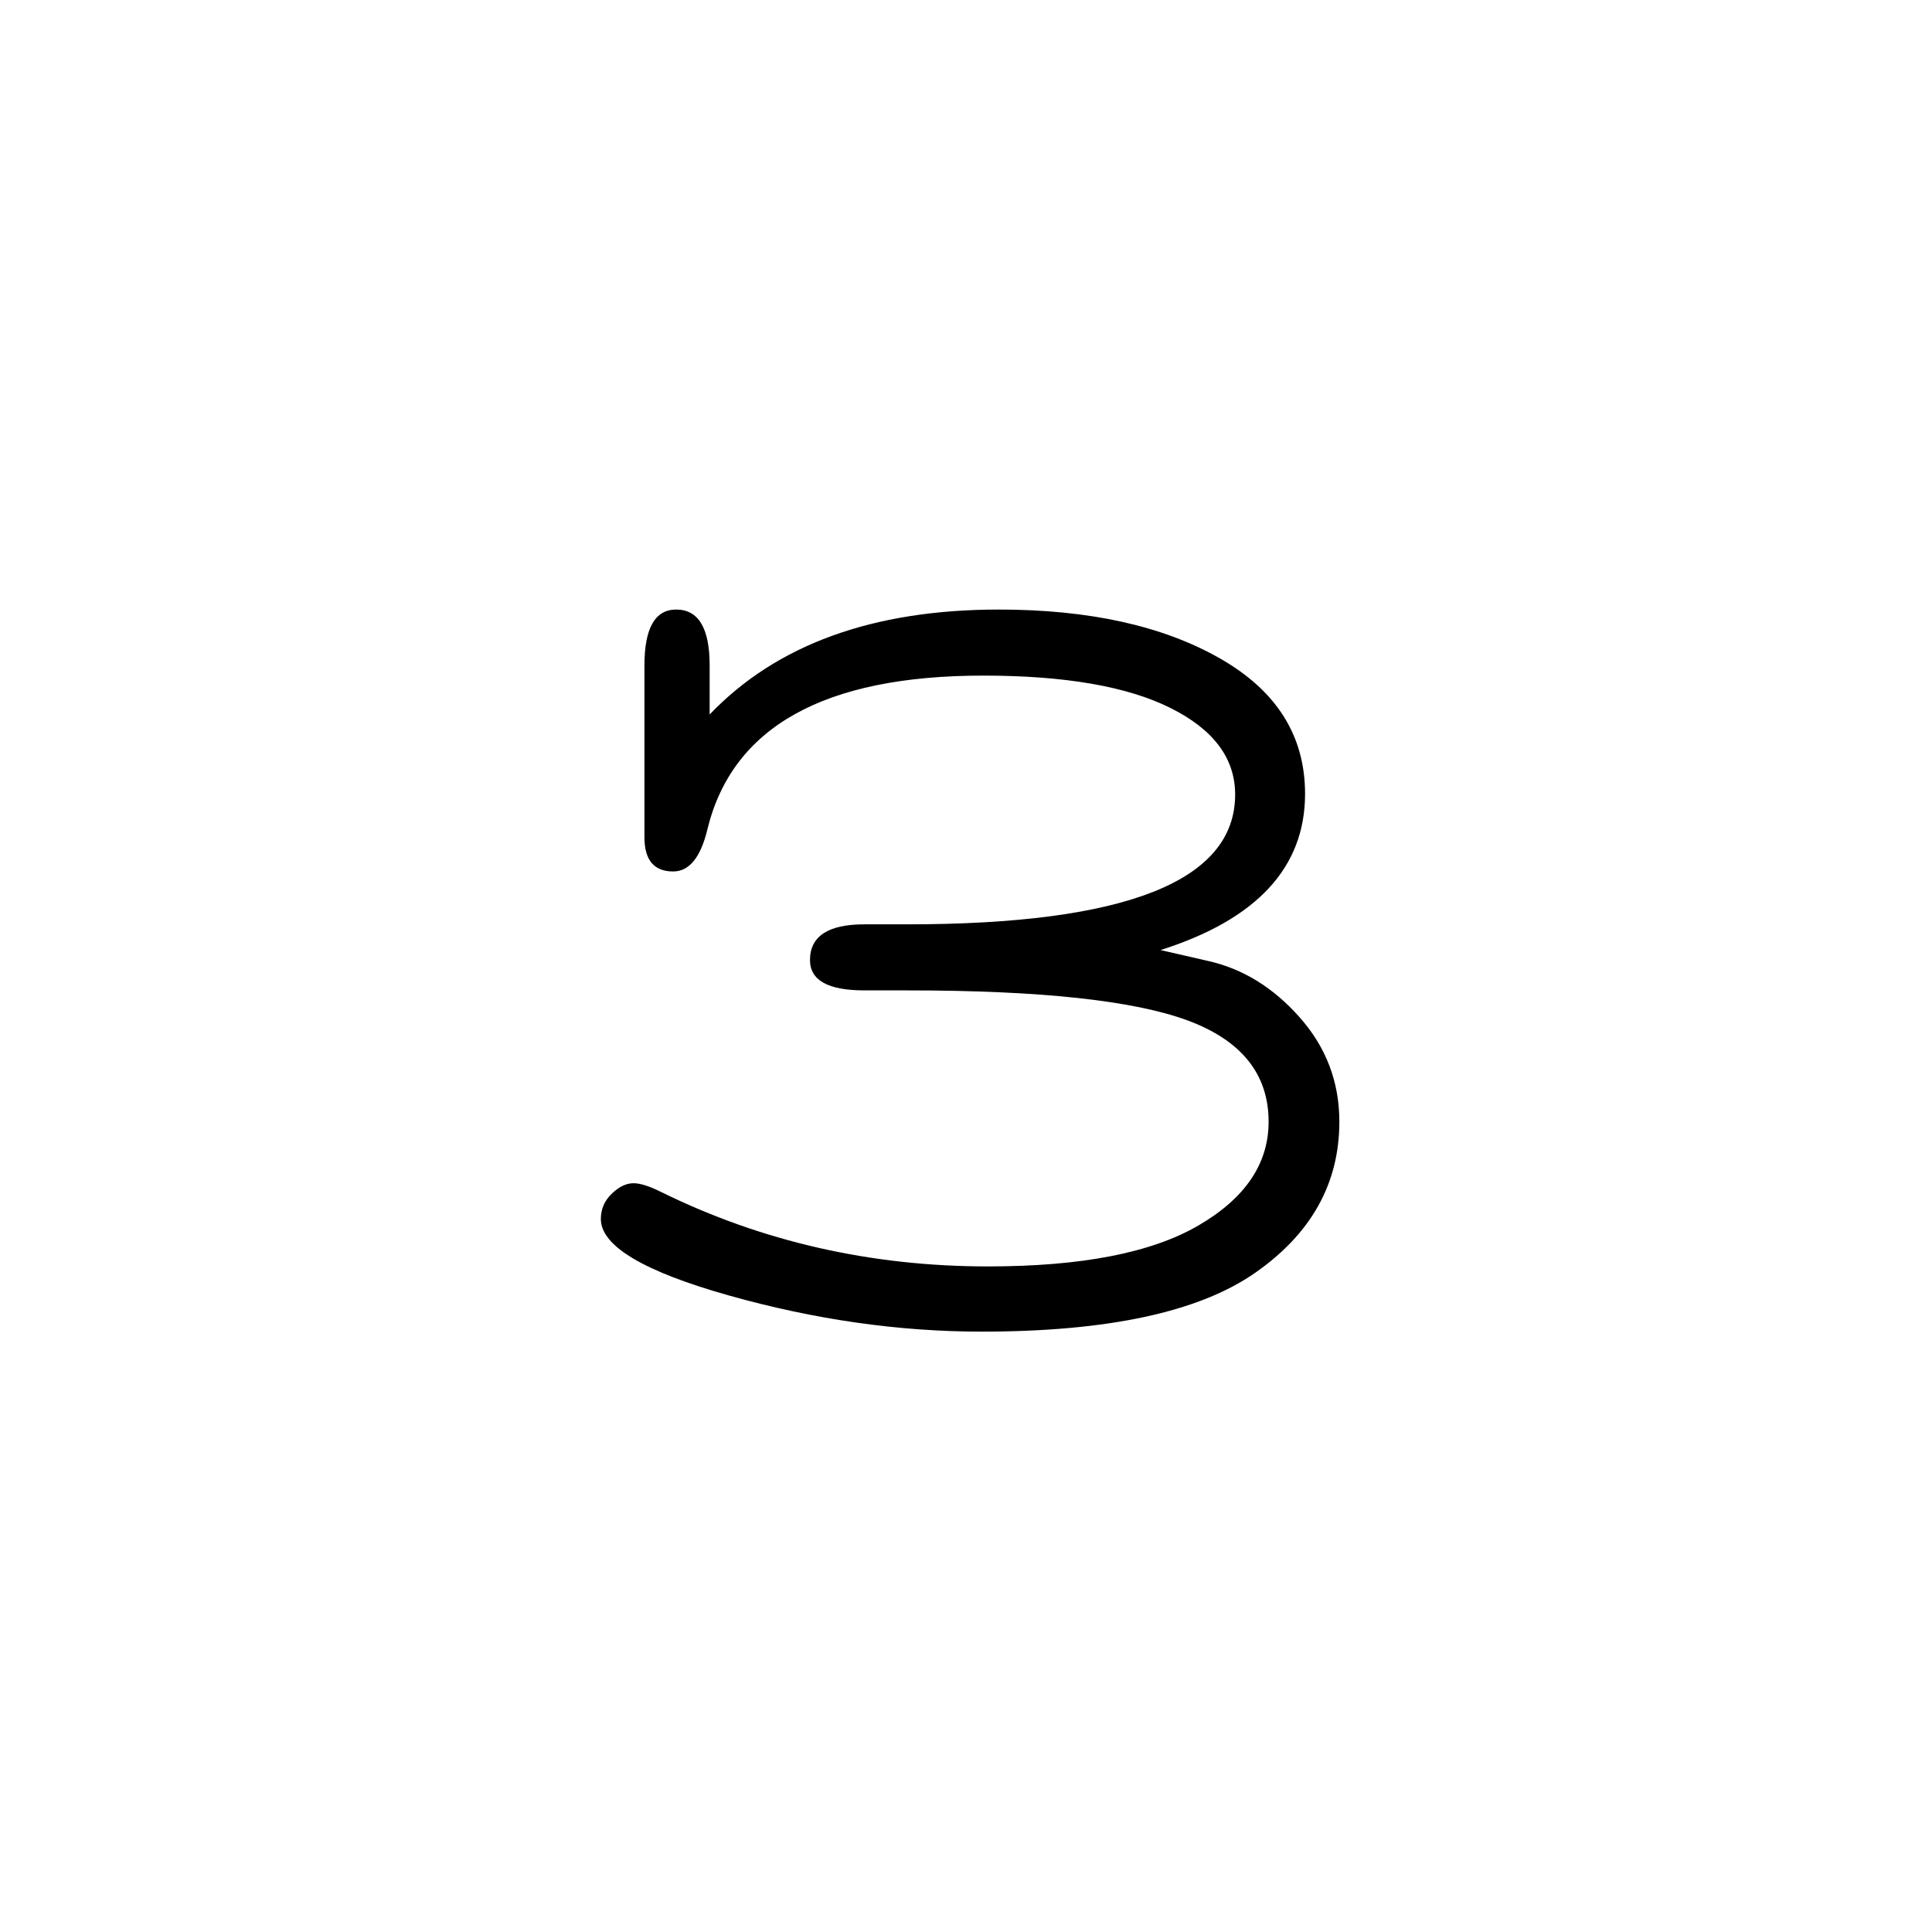 <?xml version="1.0" encoding="UTF-8"?><svg enable-background="new 0 0 250 250" height="250px" viewBox="0 0 250 250" width="250px" x="0px" xml:space="preserve" xmlns="http://www.w3.org/2000/svg" xmlns:xlink="http://www.w3.org/1999/xlink" y="0px"><defs><symbol id="0048860aa" overflow="visible"><path d="M86.906-46.063l6.14 1.407c4.49 1 8.442 3.433 11.86 7.297 3.426 3.855 5.14 8.359 5.14 13.515 0 7.98-3.64 14.5-10.921 19.563C91.852.78 80.066 3.312 63.765 3.312c-10.73 0-21.624-1.558-32.687-4.671-11.062-3.114-16.594-6.414-16.594-9.907 0-1.27.47-2.359 1.407-3.265.937-.906 1.875-1.36 2.812-1.36.875 0 2.05.371 3.531 1.11 13.07 6.437 27.188 9.656 42.344 9.656 12.07 0 21.14-1.758 27.203-5.281 6.07-3.52 9.11-8 9.11-13.438 0-6.164-3.508-10.539-10.516-13.125-7.012-2.582-19.102-3.875-36.266-3.875h-5.53c-4.688 0-7.032-1.304-7.032-3.922 0-3.082 2.344-4.625 7.031-4.625h5.531c28.301 0 42.453-5.597 42.453-16.797 0-4.695-2.804-8.437-8.406-11.218-5.594-2.781-13.656-4.172-24.187-4.172-20.586 0-32.485 6.64-35.703 19.922-.875 3.617-2.352 5.422-4.422 5.422-2.48 0-3.719-1.473-3.719-4.422v-22.235c0-4.82 1.367-7.234 4.11-7.234 2.882 0 4.328 2.414 4.328 7.234v6.344c8.656-9.05 21.128-13.578 37.421-13.578 11.664 0 21.188 2.102 28.563 6.297 7.375 4.187 11.062 10.039 11.062 17.547 0 9.523-6.234 16.261-18.703 20.219zm0 0"/></symbol></defs><use x="63.266" xlink:href="#0048860aa" y="169"/></svg>